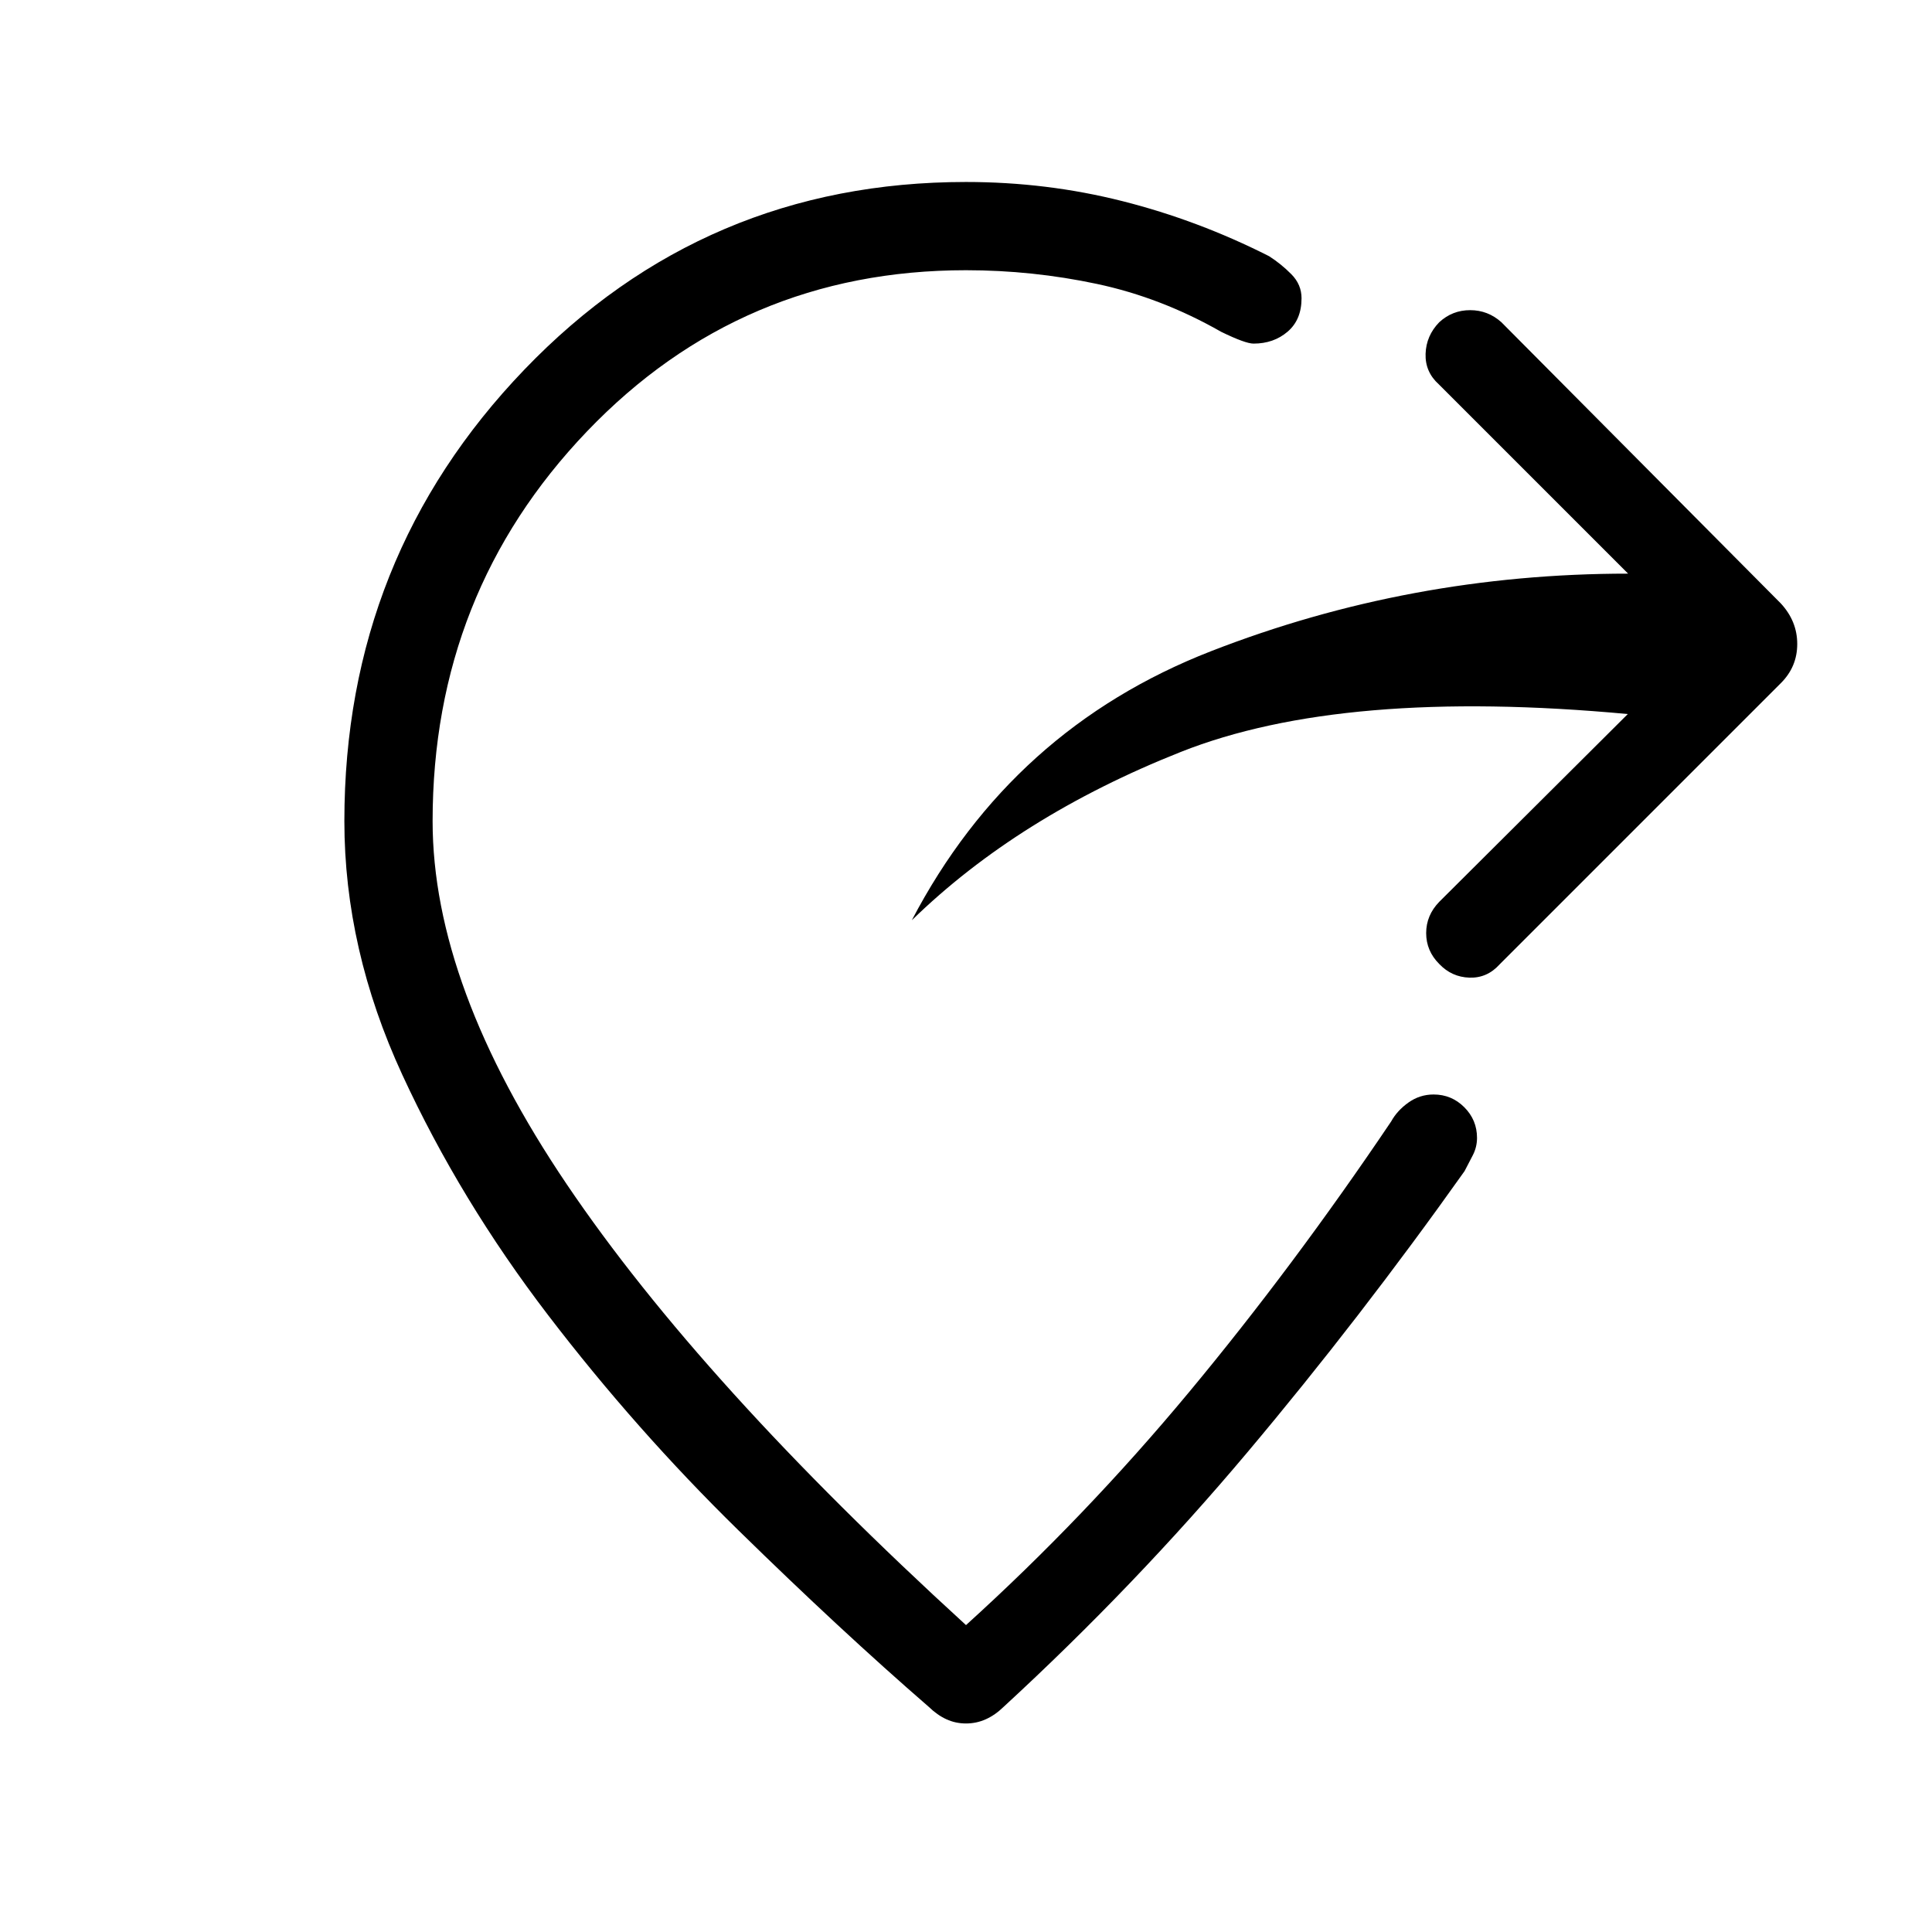 <svg xmlns="http://www.w3.org/2000/svg" height="48" viewBox="0 -960 960 960" width="48"><path d="M727.73-378.077q-52.038 73.307-107.884 139.692Q564-172.001 498.615-111.809q-4.115 4-8.769 6.097-4.654 2.096-9.846 2.096t-9.75-2.096q-4.558-2.097-8.673-6.097-43.654-37.846-94.615-87.749Q316-249.462 272.347-306.52q-43.654-57.057-72.443-119.423Q171.116-488.308 171.116-552q0-131.269 89.519-224.423Q350.154-869.576 480-869.576q40.077 0 77.731 9.519 37.654 9.519 72.884 27.365 6 3.846 11.058 8.962 5.057 5.115 5.057 11.923 0 10.692-6.923 16.615-6.923 5.923-16.922 5.923-4.077 0-16.077-5.847-29.846-17.038-61.846-23.827-32-6.788-64.962-6.788-111.731 0-188.385 80.154T214.961-552q0 81.846 66.731 180.577T480-152.5q59.154-53.577 110.904-115.846 51.75-62.269 100.366-134.423 2.961-5.384 8.576-9.384 5.616-4 12.5-4 8.923 0 15.25 6.327 6.326 6.326 6.326 15.249 0 4.462-2.019 8.462-2.019 3.999-4.173 8.038Zm81.118-227.116q-141.464-13.154-222.117 18.827-80.654 31.98-133.653 83.633 49.77-95.153 148.674-133.69 98.904-38.538 207.249-38.538L714.962-769q-6.885-6.193-6.596-15.192.288-9 6.788-15.692 6.5-6 15.346-6t15.538 6l138.884 139.769q8.115 8.807 8.115 20.115 0 11.308-8.115 19.423L745.153-480.808q-6.192 6.884-14.999 6.596-8.808-.289-15-6.788-6.5-6.5-6.5-15.346t6.5-15.538l93.694-93.309Z"/></svg>